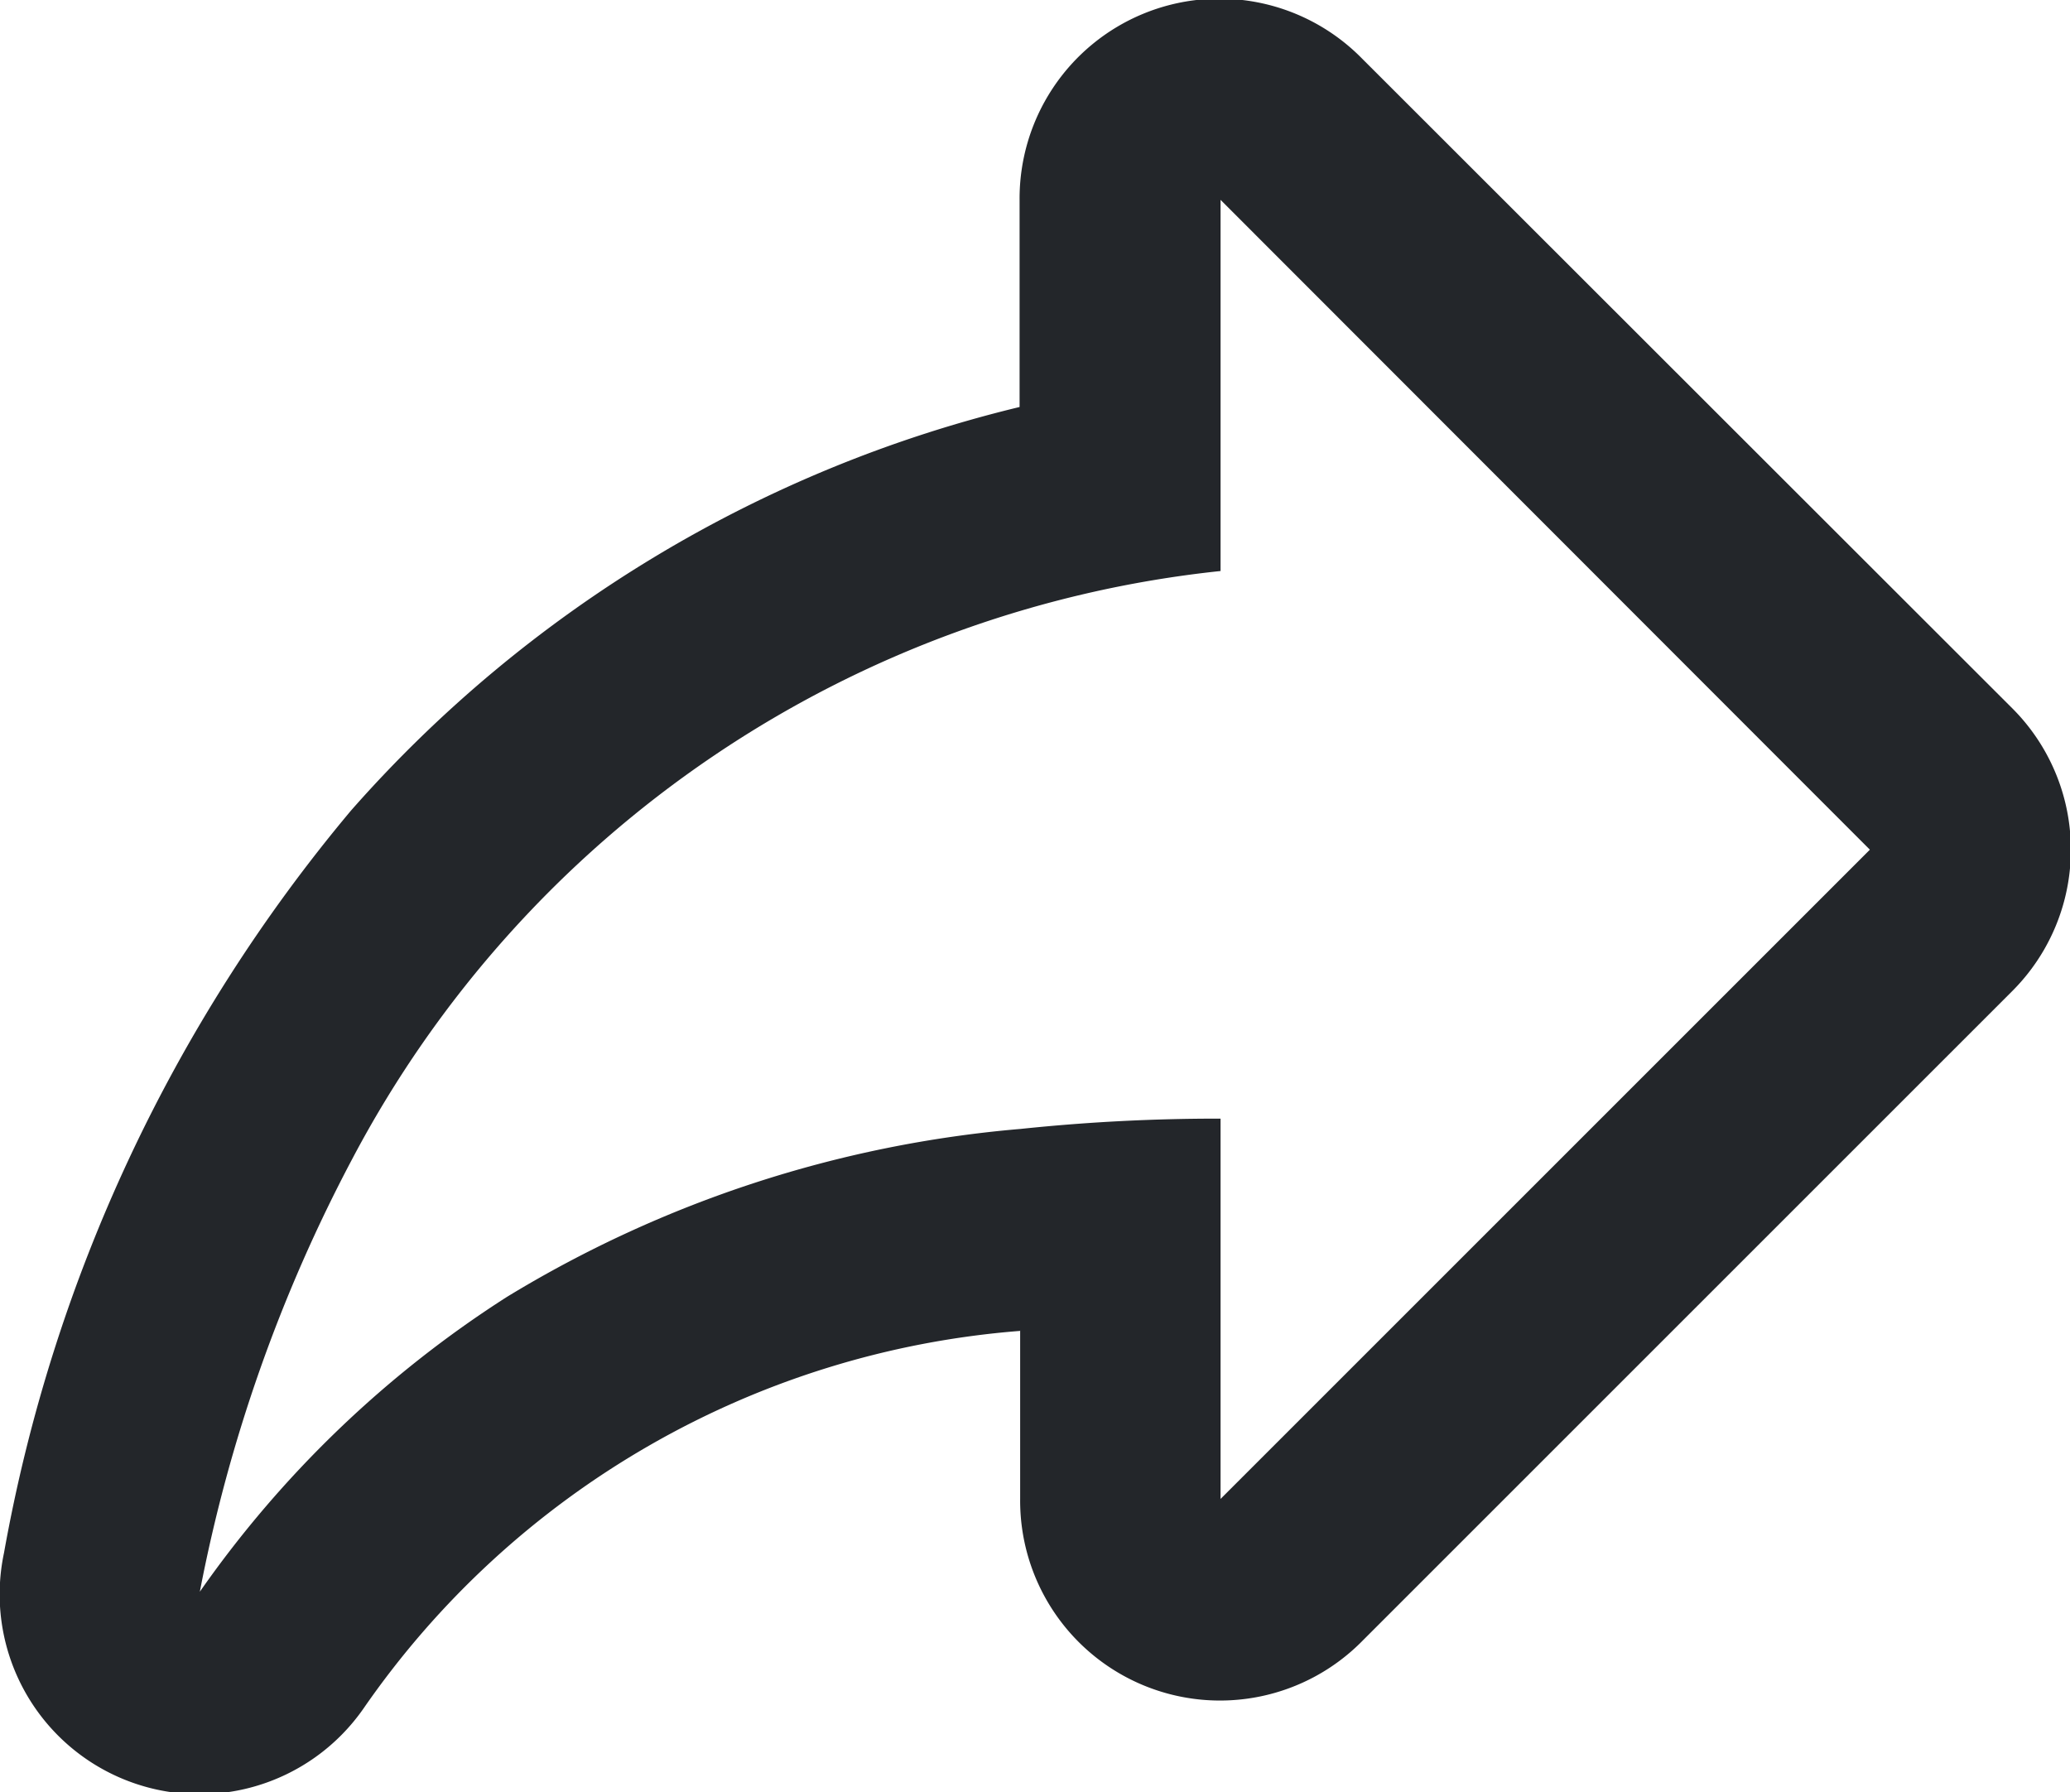 <svg xmlns="http://www.w3.org/2000/svg" width="14.502" height="12.553" viewBox="0 0 14.502 12.553">
  <path id="Path_530" data-name="Path 530" d="M2.468,8.118A7.8,7.8,0,0,1,8.551,4V1.4L13.1,5.952,8.551,10.5V7.836a13.2,13.2,0,0,0-1.4.072,8.257,8.257,0,0,0-3.6,1.177A7.648,7.648,0,0,0,1.4,11.15,10.831,10.831,0,0,1,2.468,8.118m4.679,1.2V10.5a1.4,1.4,0,0,0,2.4.992l4.549-4.548a1.4,1.4,0,0,0,0-1.984L9.543.411a1.4,1.4,0,0,0-2.4.992V2.851A9.074,9.074,0,0,0,2.459,5.678a11.147,11.147,0,0,0-2.431,5.2,1.4,1.4,0,0,0,2.518,1.091,6.174,6.174,0,0,1,4.6-2.646" transform="translate(0 0)" fill="#23262a" fill-rule="evenodd"/>
</svg>

